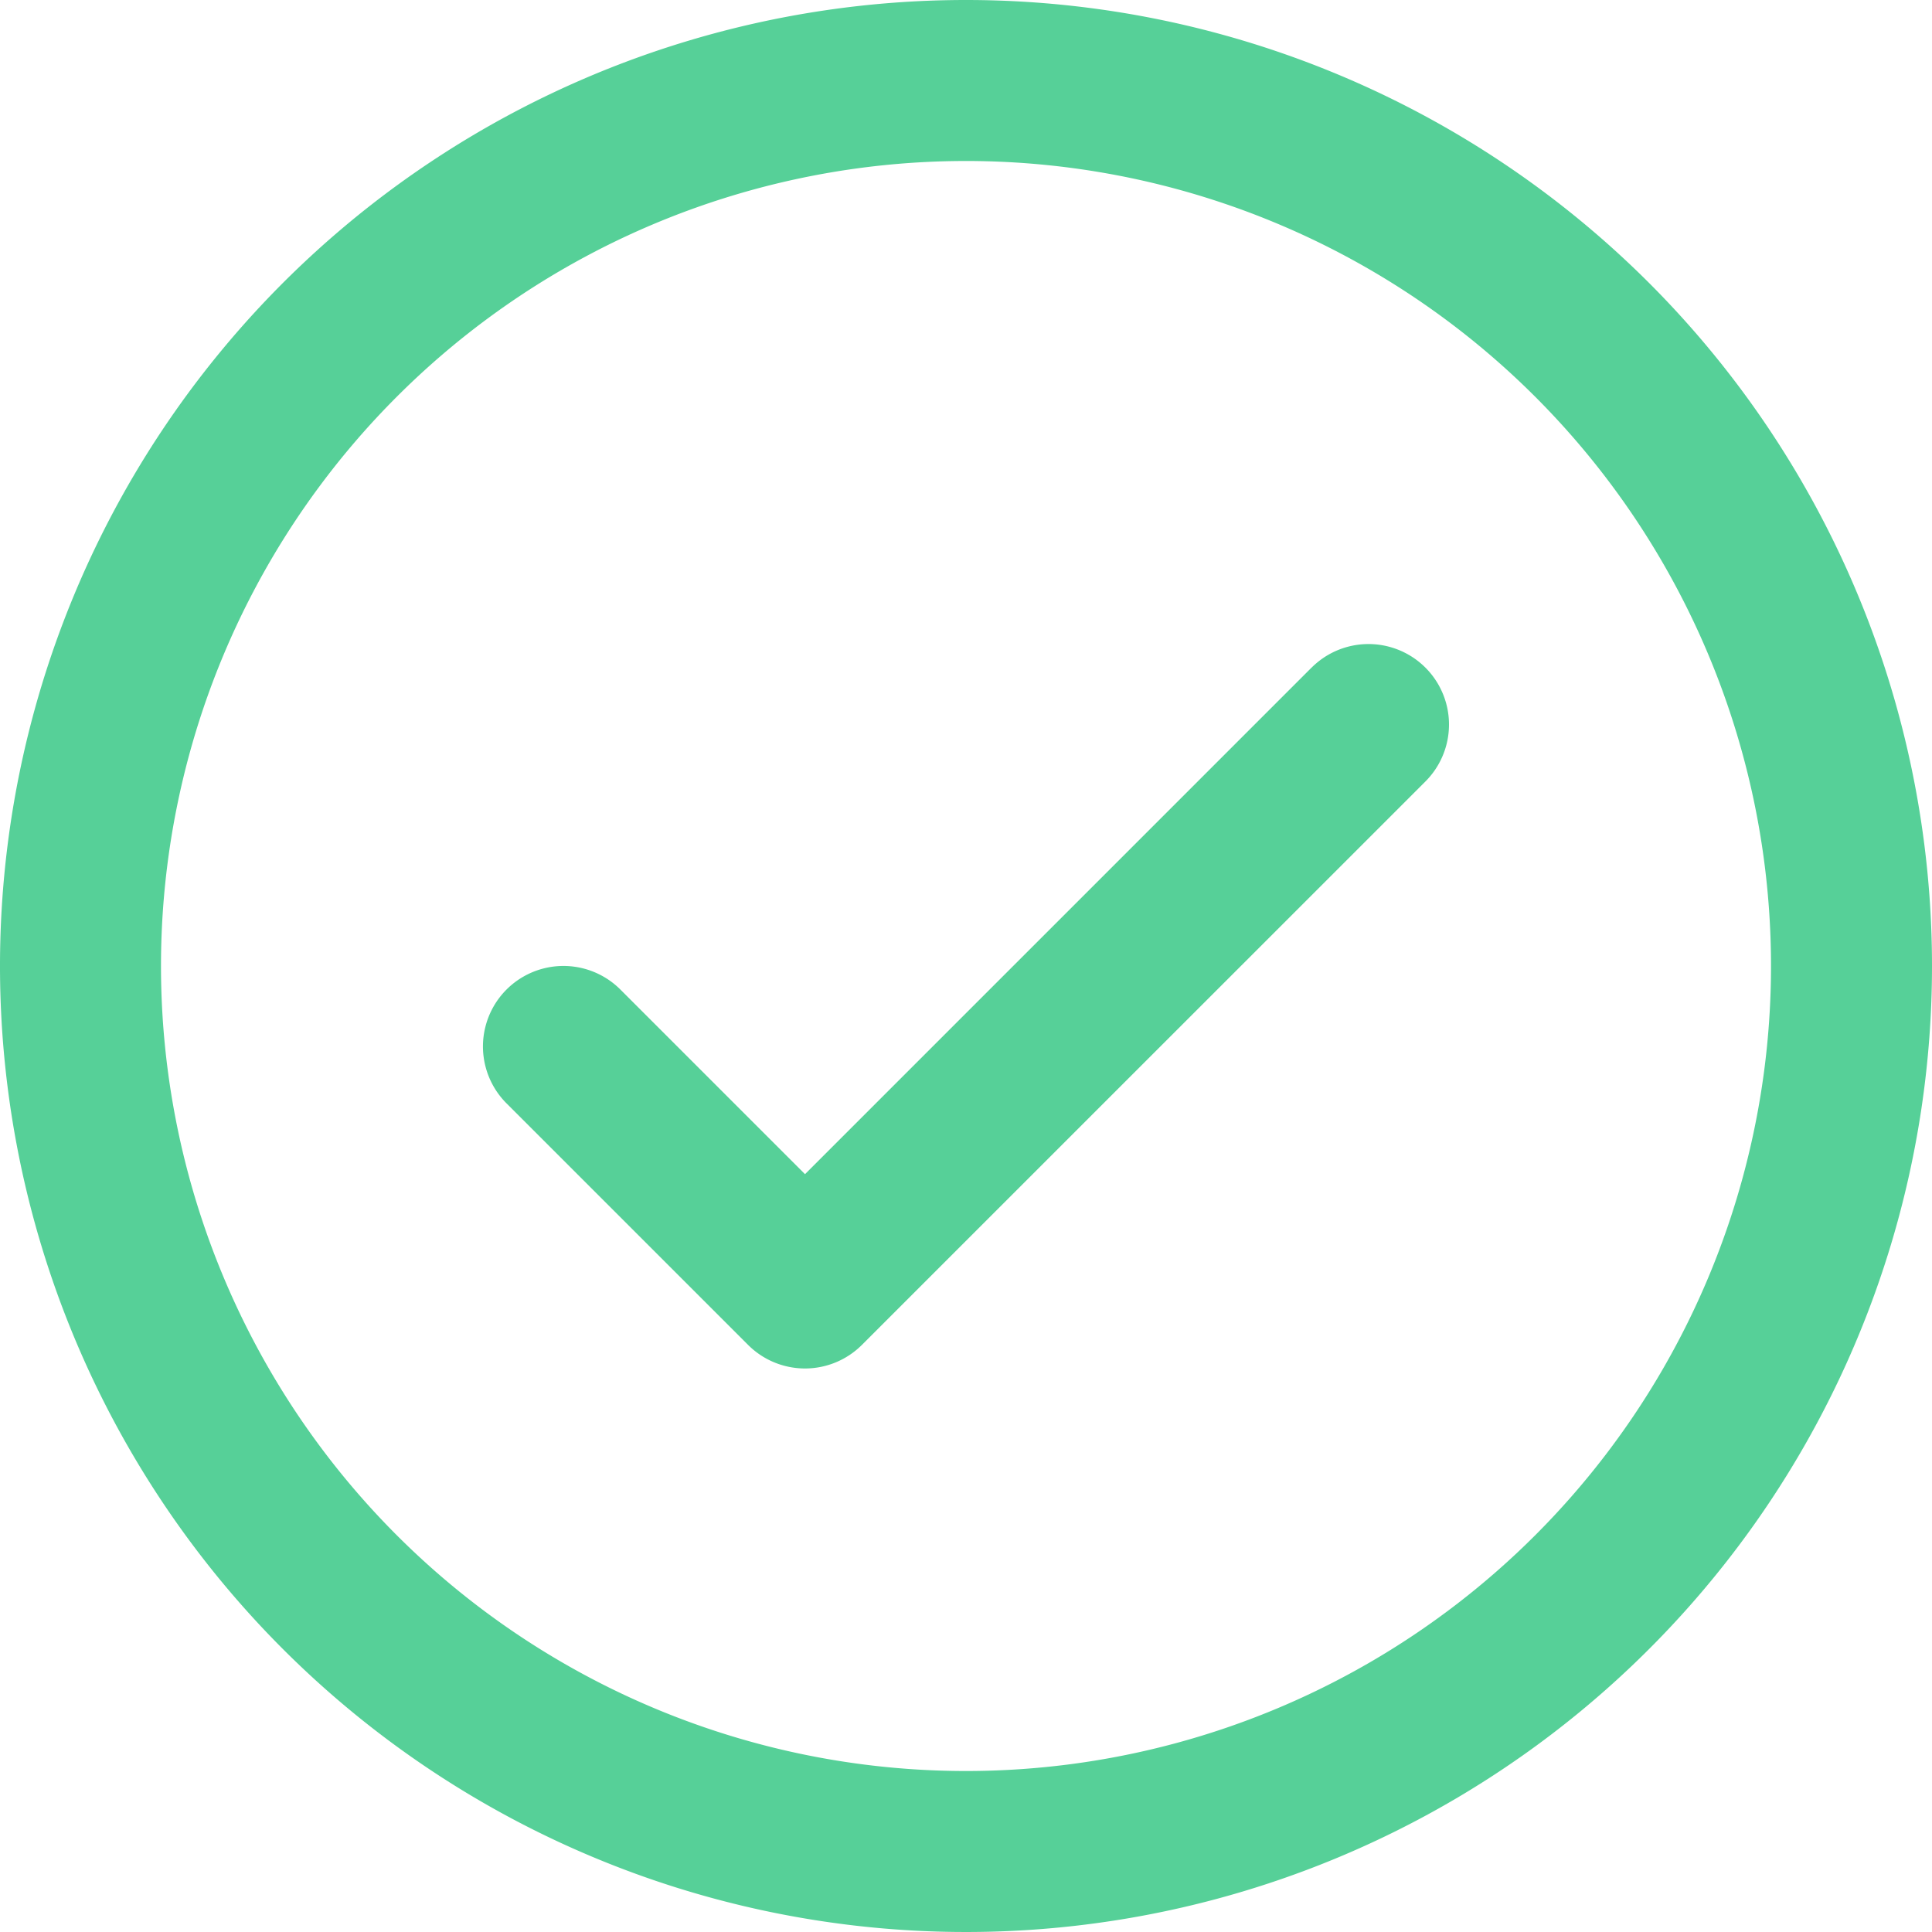 <svg id="Completed" xmlns="http://www.w3.org/2000/svg" width="94.156" height="94.156" viewBox="0 0 94.156 94.156">
  <path id="Path_4657" data-name="Path 4657" d="M47.078,0A47.078,47.078,0,1,0,94.156,47.078,47.078,47.078,0,0,0,47.078,0Zm0,86.31A39.232,39.232,0,1,1,86.31,47.078,39.232,39.232,0,0,1,47.078,86.31Z" fill="#56d098"/>
  <path id="Path_4658" data-name="Path 4658" d="M46.381,9.149,21.693,33.838l-9-9A3.923,3.923,0,1,0,7.149,30.39l11.77,11.769a3.923,3.923,0,0,0,5.547,0L51.929,14.7a3.923,3.923,0,1,0-5.548-5.548Z" transform="translate(17.539 23.385)" fill="#56d098"/>
</svg>
